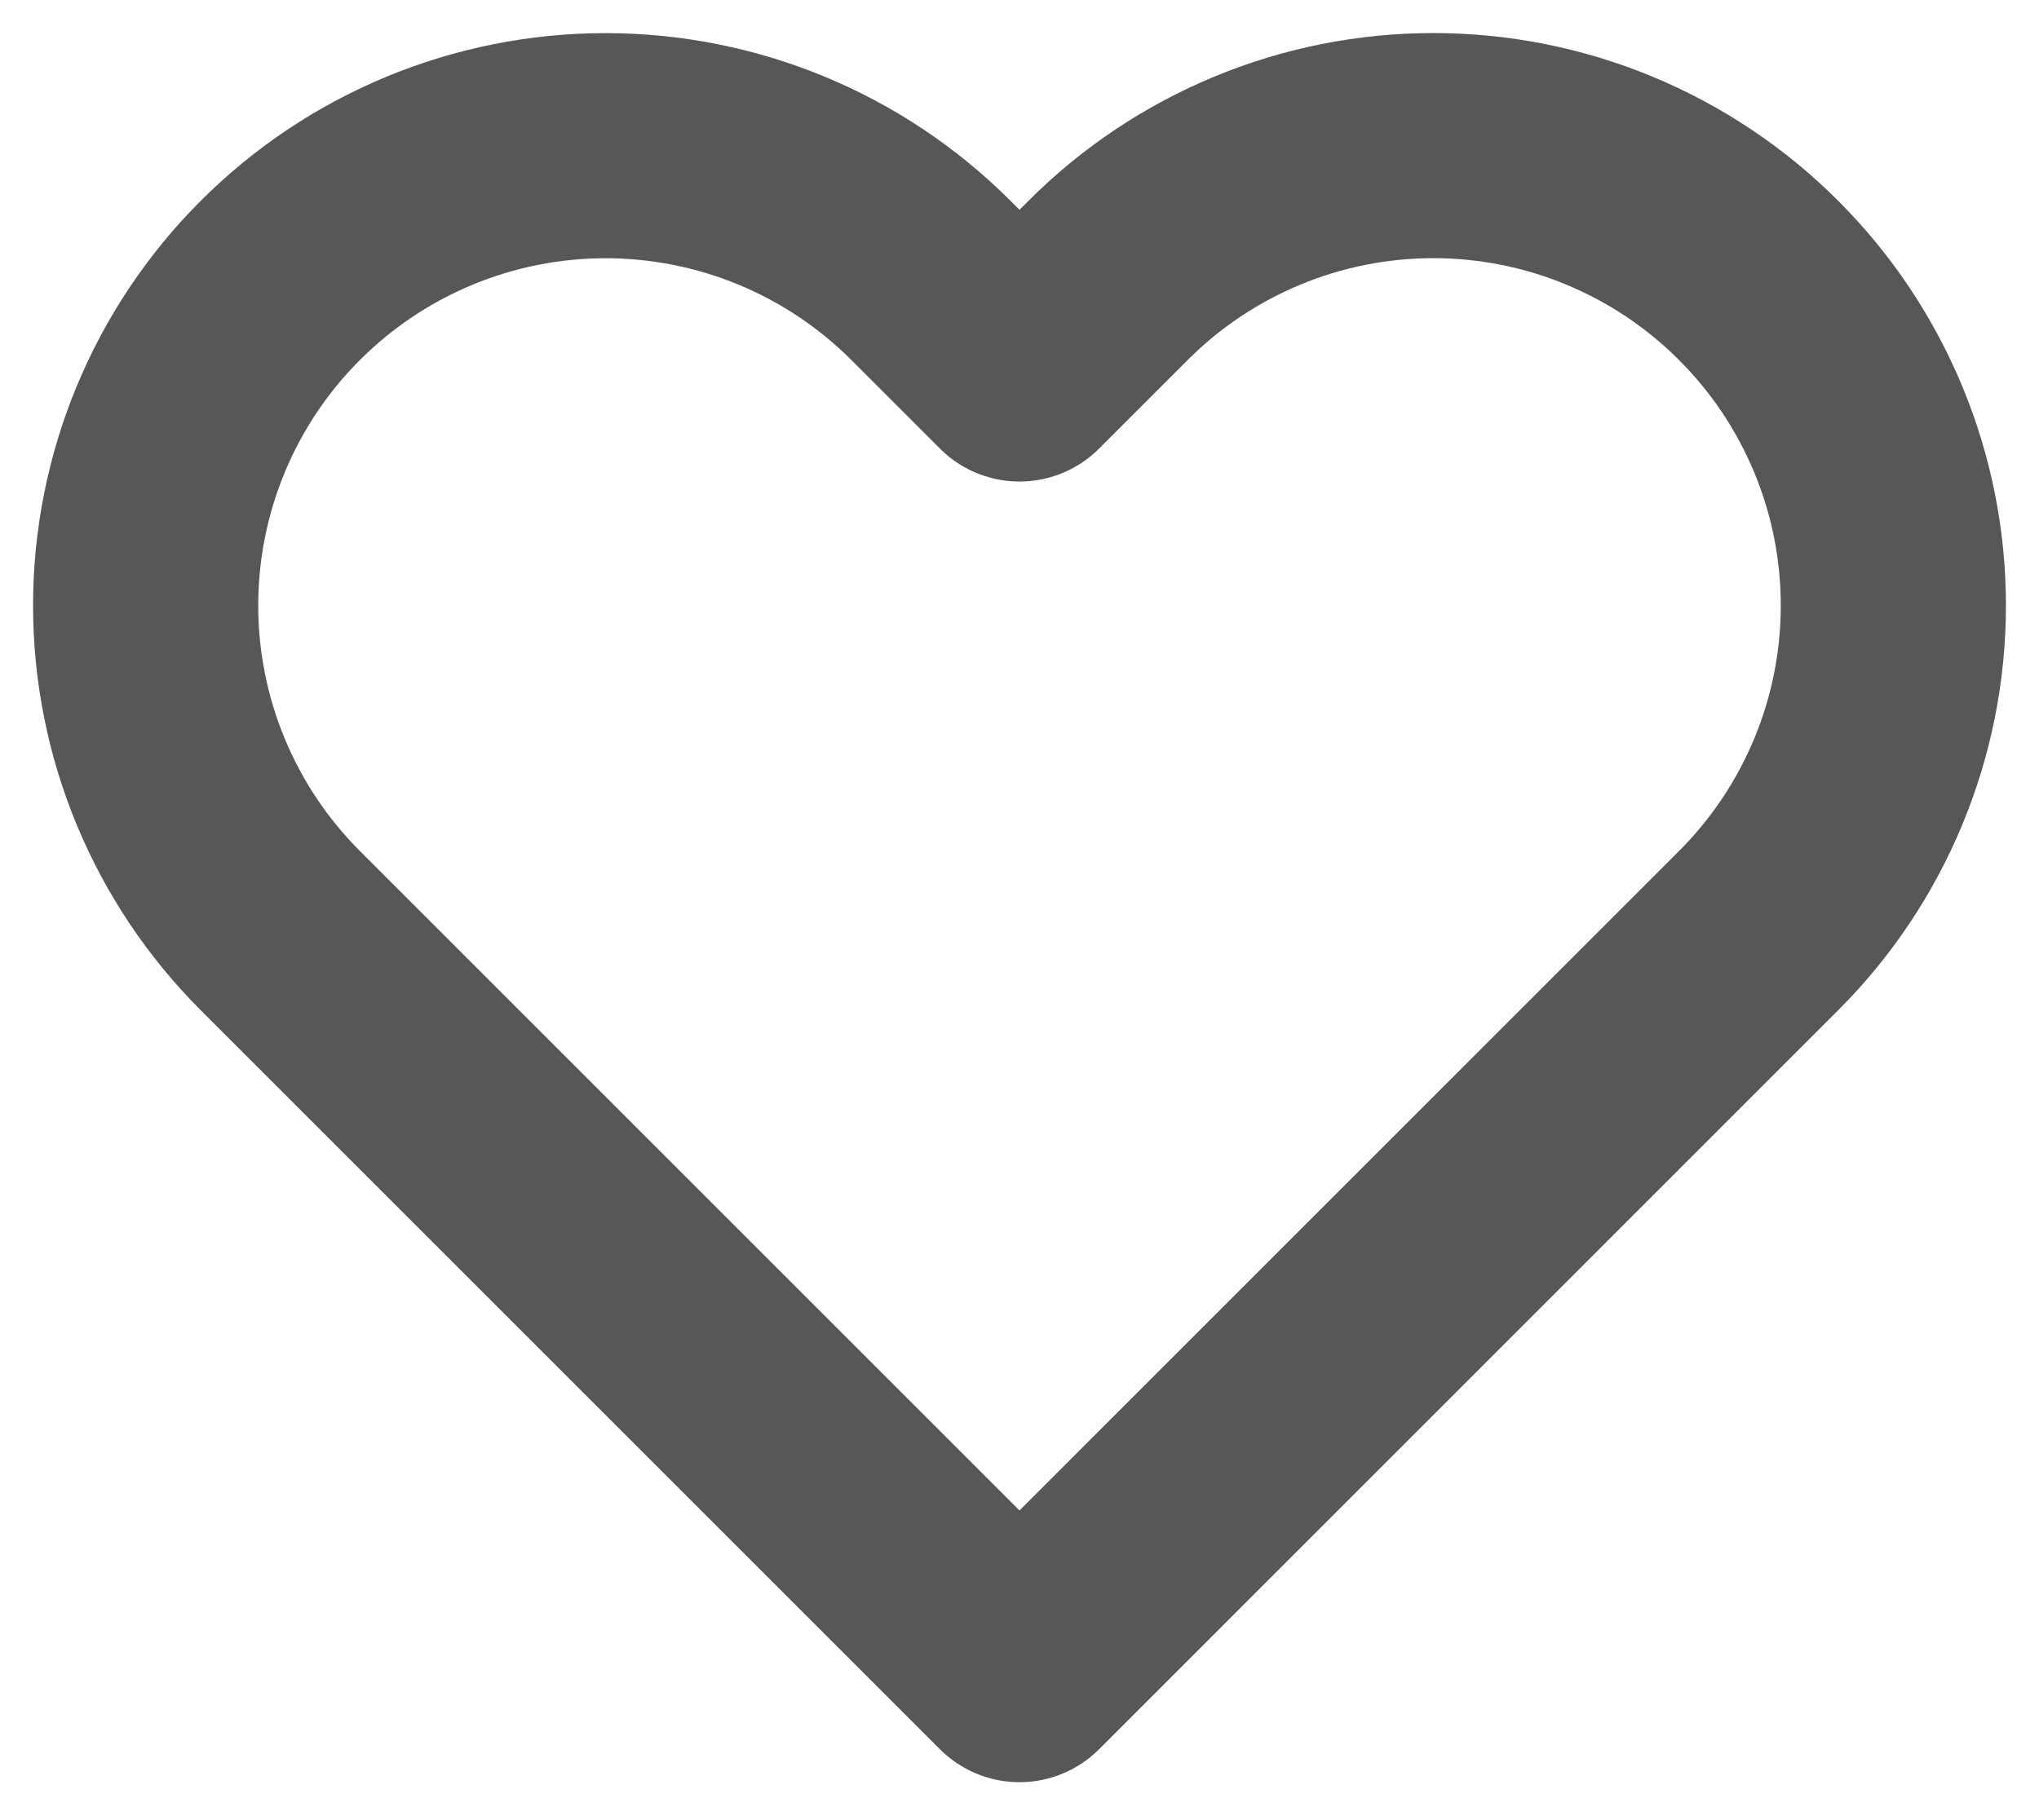 <svg width="28" height="25" viewBox="0 0 28 25" fill="none" xmlns="http://www.w3.org/2000/svg">
<path d="M24.149 3.851C23.563 3.264 22.867 2.799 22.1 2.481C21.334 2.163 20.513 2 19.683 2C18.854 2 18.032 2.163 17.266 2.481C16.499 2.799 15.803 3.264 15.217 3.851L14 5.068L12.783 3.851C11.598 2.666 9.992 2.001 8.316 2.001C6.641 2.001 5.035 2.666 3.85 3.851C2.665 5.035 2 6.642 2 8.317C2 9.992 2.665 11.599 3.85 12.783L5.067 14L14 22.933L22.932 14L24.149 12.783C24.736 12.197 25.201 11.501 25.519 10.734C25.837 9.968 26 9.146 26 8.317C26 7.487 25.837 6.666 25.519 5.9C25.201 5.133 24.736 4.437 24.149 3.851V3.851Z" stroke="#575757" stroke-width="3.092" stroke-linecap="round" stroke-linejoin="round"/>
</svg>

